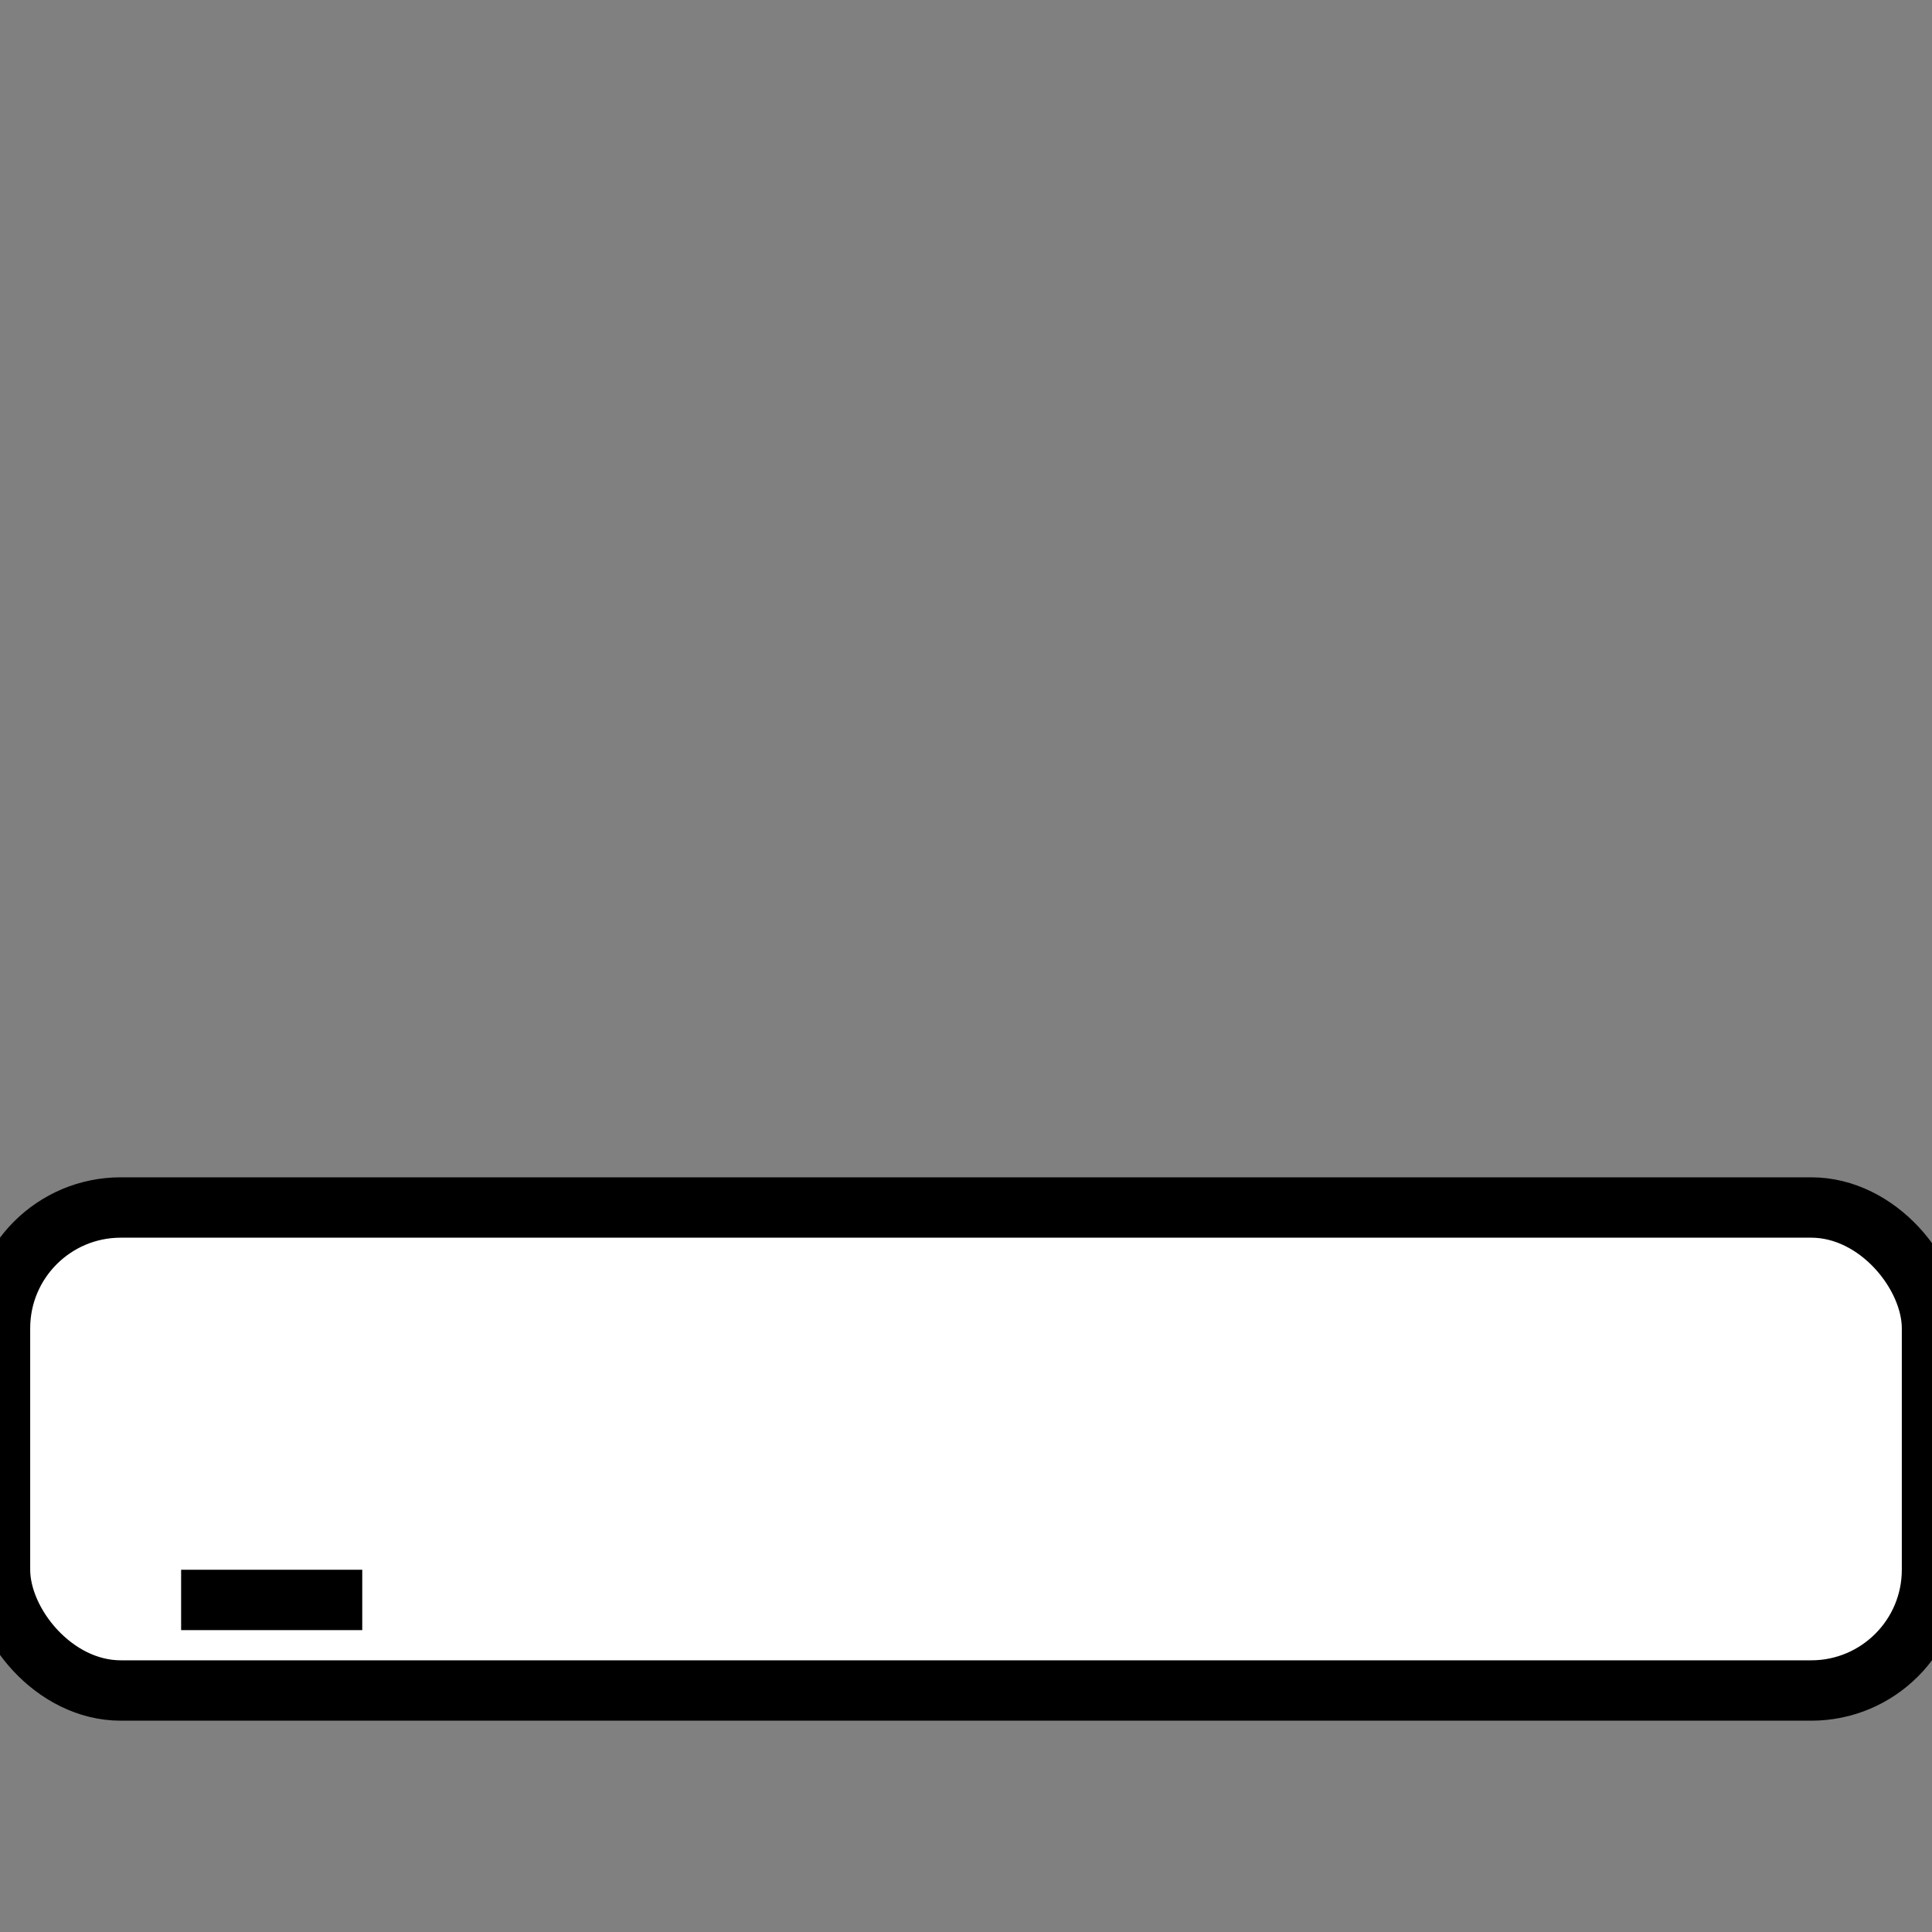 <svg xmlns="http://www.w3.org/2000/svg" width="32" height="32">
  <rect width="100%" height="100%" fill="#808080" stroke="none"/>
  <rect width="32" height="8" y="20" rx="2" stroke="black" stroke-width="1" fill="white" />
  <rect width="3" height="1" x="3" y="26" fill="black" />
</svg>